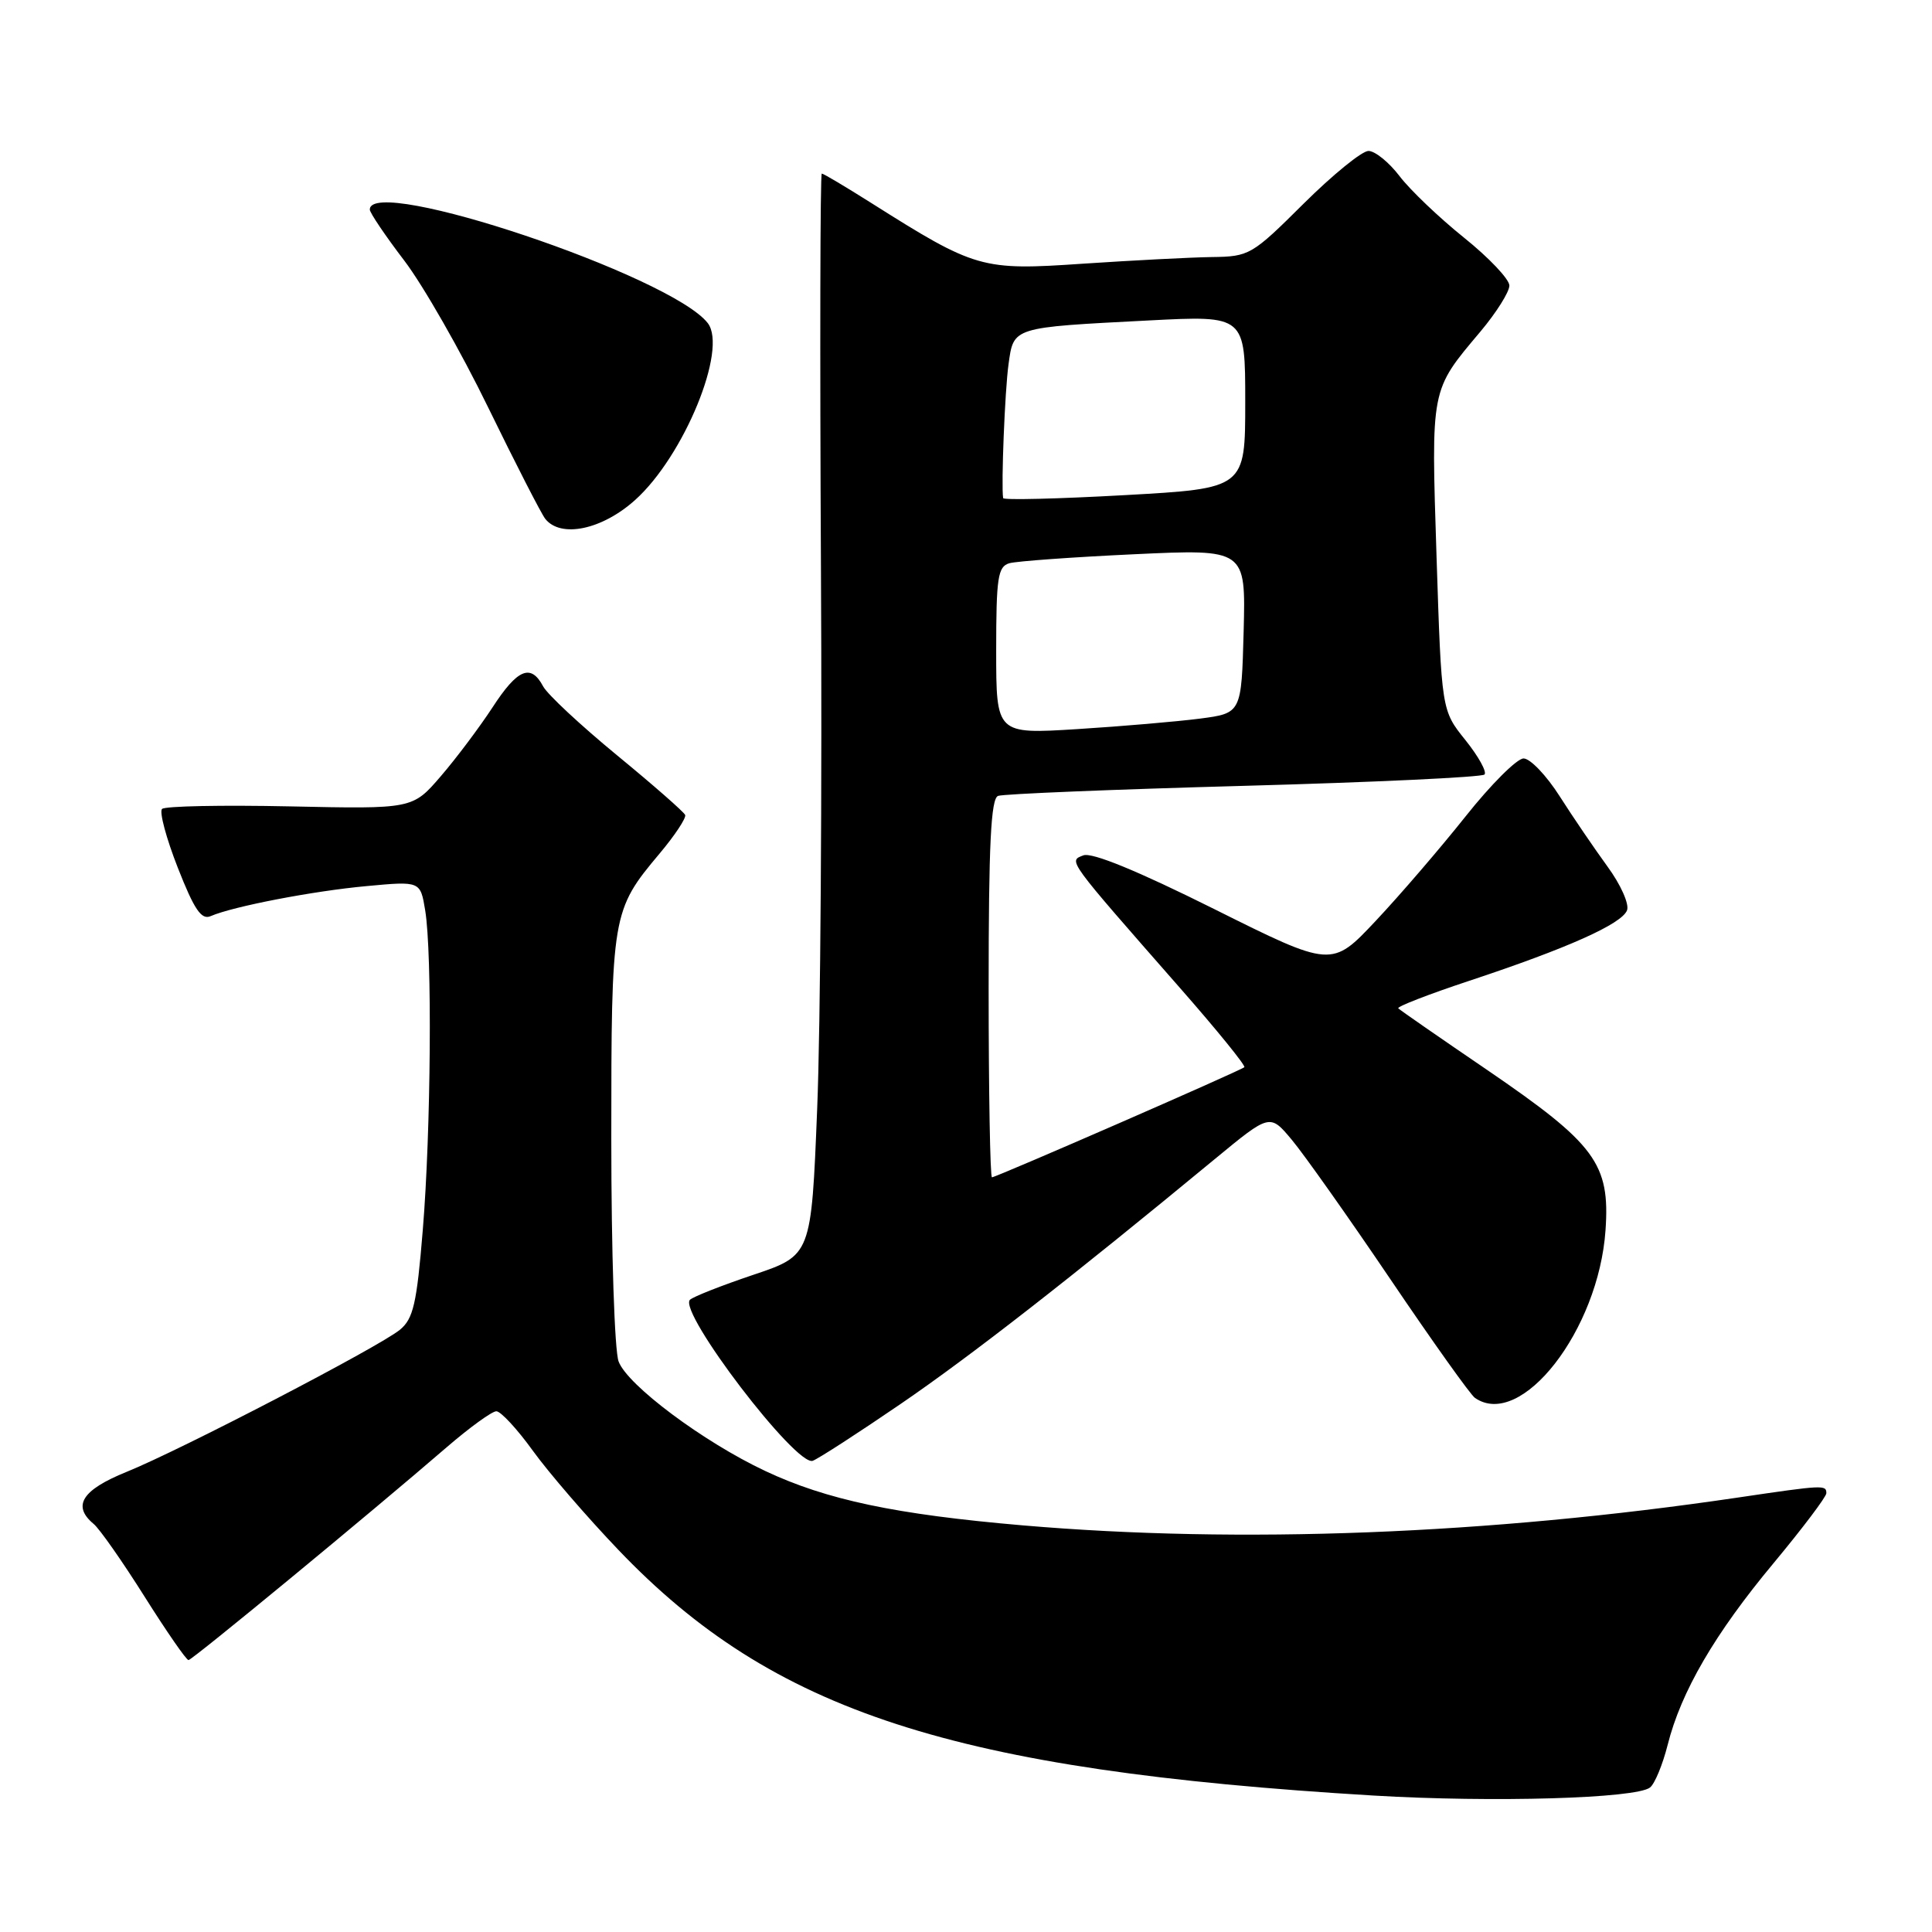 <?xml version="1.0" encoding="UTF-8" standalone="no"?>
<!DOCTYPE svg PUBLIC "-//W3C//DTD SVG 1.1//EN" "http://www.w3.org/Graphics/SVG/1.1/DTD/svg11.dtd" >
<svg xmlns="http://www.w3.org/2000/svg" xmlns:xlink="http://www.w3.org/1999/xlink" version="1.1" viewBox="0 0 256 256">
 <g >
 <path fill="currentColor"
d=" M 218.64 236.85 C 219.27 236.35 220.31 233.82 220.97 231.22 C 222.74 224.16 227.22 216.47 235.02 207.11 C 238.86 202.49 242.00 198.33 242.00 197.86 C 242.00 196.74 241.67 196.75 230.24 198.44 C 197.19 203.32 164.32 204.59 135.53 202.12 C 118.66 200.67 109.52 198.74 101.37 194.90 C 93.18 191.04 83.16 183.56 81.97 180.41 C 81.43 179.00 81.00 165.84 81.00 150.90 C 81.00 121.13 81.08 120.63 87.39 113.11 C 89.42 110.70 90.94 108.39 90.79 107.99 C 90.63 107.59 86.57 104.03 81.76 100.08 C 76.95 96.12 72.54 92.02 71.97 90.95 C 70.34 87.89 68.58 88.62 65.25 93.75 C 63.54 96.36 60.47 100.46 58.41 102.85 C 54.67 107.20 54.67 107.20 38.42 106.85 C 29.48 106.66 21.85 106.81 21.47 107.19 C 21.09 107.58 22.03 111.08 23.56 114.98 C 25.75 120.56 26.69 121.93 27.92 121.39 C 30.87 120.11 41.48 118.06 48.60 117.41 C 55.70 116.75 55.70 116.75 56.34 120.63 C 57.28 126.34 57.11 149.81 56.02 163.00 C 55.22 172.79 54.76 174.75 52.98 176.21 C 50.16 178.50 23.93 192.14 16.75 195.04 C 10.86 197.43 9.53 199.53 12.41 201.93 C 13.19 202.57 16.22 206.90 19.15 211.55 C 22.08 216.20 24.70 219.99 24.98 219.97 C 25.50 219.94 49.03 200.54 59.21 191.75 C 62.24 189.14 65.19 187.00 65.77 187.00 C 66.35 187.00 68.54 189.36 70.62 192.25 C 72.71 195.14 77.81 201.05 81.96 205.39 C 102.46 226.84 126.29 234.58 182.00 237.92 C 197.78 238.86 216.82 238.31 218.64 236.85 Z  M 119.31 186.05 C 128.60 179.70 141.80 169.41 161.03 153.53 C 168.27 147.56 168.27 147.56 171.17 151.03 C 172.77 152.94 178.65 161.25 184.23 169.50 C 189.81 177.75 194.85 184.83 195.44 185.23 C 201.55 189.46 211.83 176.26 212.74 163.00 C 213.35 154.20 211.42 151.59 197.08 141.79 C 190.81 137.52 185.50 133.84 185.28 133.61 C 185.06 133.39 189.29 131.75 194.69 129.96 C 207.68 125.66 214.90 122.43 215.59 120.62 C 215.91 119.80 214.74 117.19 213.00 114.82 C 211.27 112.44 208.41 108.25 206.66 105.50 C 204.91 102.75 202.76 100.50 201.88 100.50 C 201.01 100.50 197.55 103.95 194.21 108.16 C 190.86 112.37 185.50 118.61 182.29 122.02 C 176.46 128.22 176.46 128.22 160.88 120.45 C 150.71 115.38 144.69 112.91 143.55 113.34 C 141.56 114.11 141.27 113.71 156.38 130.94 C 161.27 136.51 165.09 141.22 164.88 141.41 C 164.36 141.88 131.99 156.00 131.44 156.00 C 131.20 156.00 131.00 144.74 131.00 130.97 C 131.00 111.86 131.30 105.82 132.25 105.46 C 132.94 105.20 147.58 104.60 164.78 104.13 C 181.99 103.66 196.35 102.98 196.70 102.63 C 197.05 102.29 195.91 100.23 194.17 98.06 C 191.01 94.13 191.01 94.13 190.35 73.78 C 189.63 51.28 189.52 51.83 196.16 43.94 C 198.27 41.43 200.00 38.68 200.00 37.84 C 200.00 37.00 197.30 34.15 194.00 31.50 C 190.70 28.85 186.85 25.18 185.45 23.34 C 184.05 21.50 182.19 20.00 181.33 20.00 C 180.47 20.00 176.60 23.15 172.72 27.00 C 165.90 33.79 165.53 34.00 160.59 34.06 C 157.79 34.10 150.10 34.50 143.50 34.94 C 130.06 35.86 129.29 35.64 115.39 26.86 C 112.03 24.74 109.11 23.00 108.89 23.00 C 108.68 23.00 108.63 46.51 108.78 75.25 C 108.94 103.99 108.72 136.24 108.28 146.92 C 107.50 166.34 107.50 166.34 99.82 168.92 C 95.60 170.34 91.82 171.83 91.42 172.23 C 89.84 173.85 105.52 194.40 107.70 193.56 C 108.48 193.26 113.71 189.88 119.31 186.05 Z  M 84.16 66.25 C 90.63 60.44 96.45 46.25 93.78 42.81 C 88.91 36.55 49.00 23.14 49.00 27.77 C 49.00 28.19 51.05 31.23 53.56 34.52 C 56.07 37.81 61.08 46.58 64.69 54.00 C 68.31 61.42 71.71 68.06 72.25 68.75 C 74.31 71.34 79.78 70.19 84.16 66.25 Z  M 132.00 86.21 C 132.00 76.52 132.22 75.07 133.75 74.63 C 134.71 74.36 142.15 73.82 150.29 73.44 C 165.07 72.75 165.07 72.75 164.79 83.63 C 164.50 94.50 164.50 94.50 159.00 95.22 C 155.97 95.61 148.66 96.24 142.75 96.61 C 132.00 97.28 132.00 97.28 132.00 86.21 Z  M 132.92 66.00 C 132.65 64.26 133.15 51.79 133.63 48.31 C 134.32 43.30 134.02 43.40 152.25 42.46 C 165.00 41.80 165.00 41.80 165.00 53.26 C 165.00 64.72 165.00 64.72 149.00 65.61 C 140.20 66.10 132.96 66.28 132.92 66.00 Z "/>
</g>
</svg>